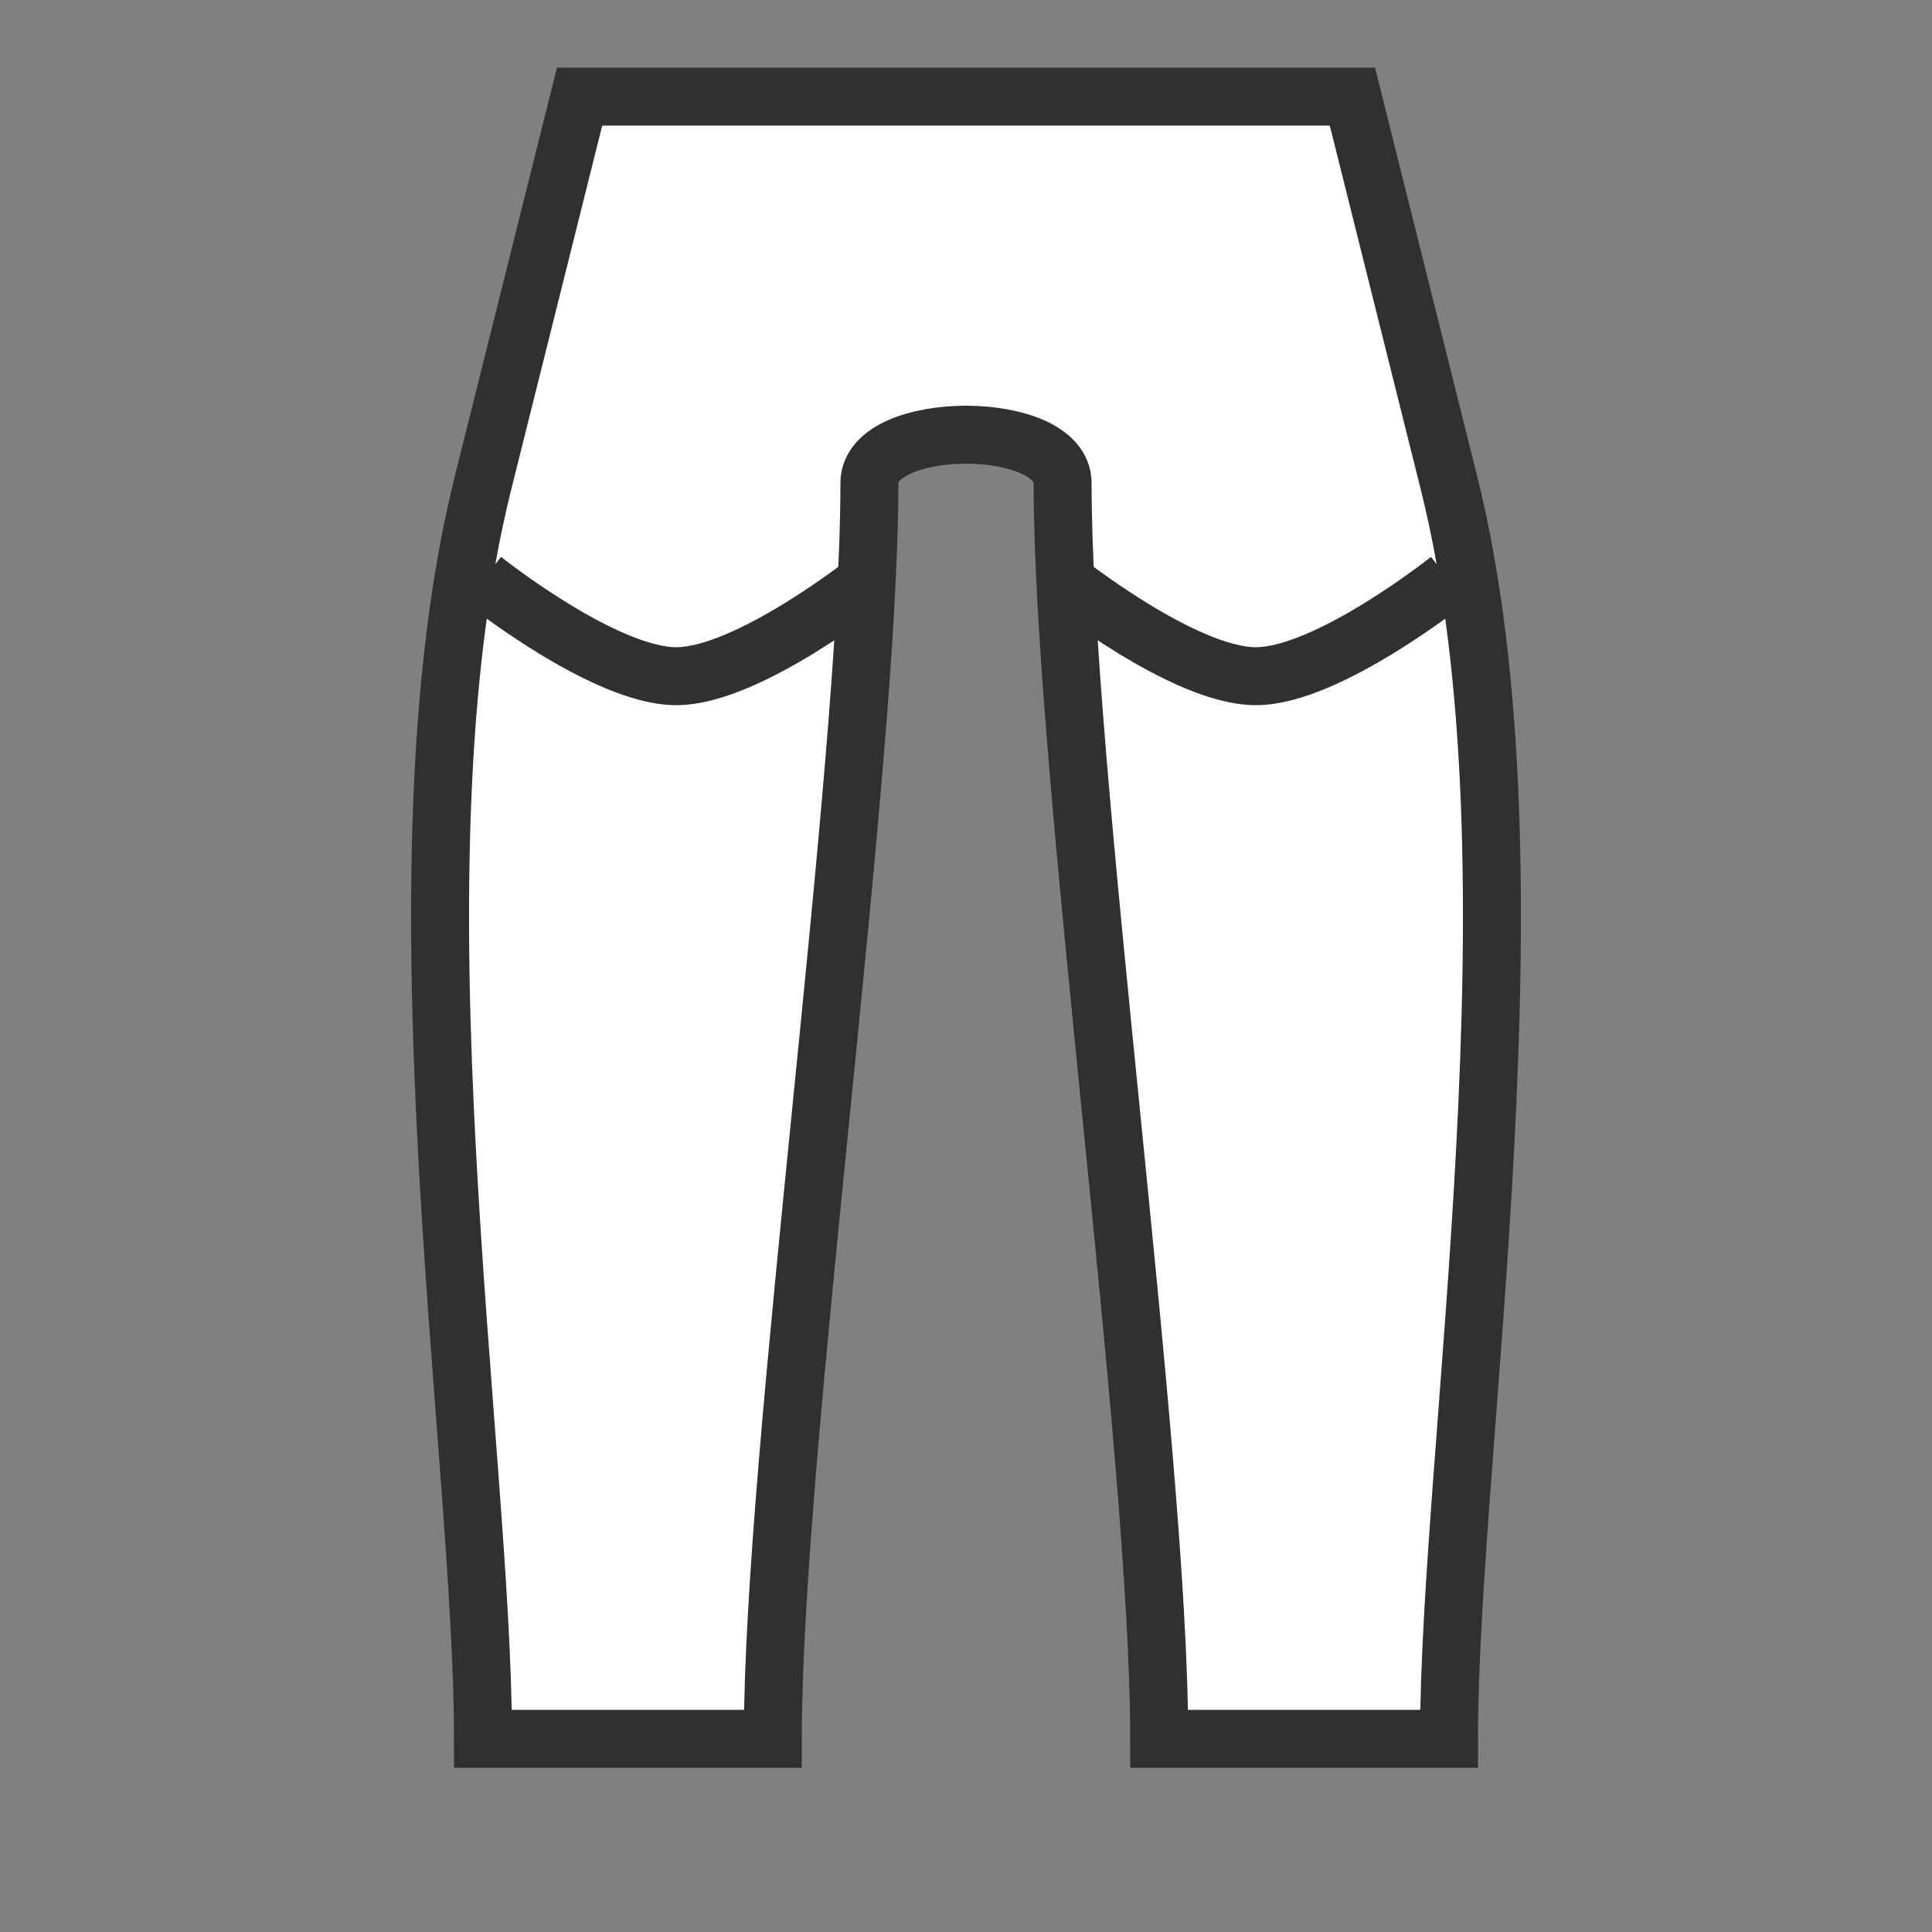 <?xml version="1.0" encoding="UTF-8" standalone="no"?>
<!-- Created with Inkscape (http://www.inkscape.org/) -->

<svg
   xmlns:dc="http://purl.org/dc/elements/1.1/"
   xmlns:cc="http://creativecommons.org/ns#"
   xmlns:rdf="http://www.w3.org/1999/02/22-rdf-syntax-ns#"
   xmlns:svg="http://www.w3.org/2000/svg"
   xmlns="http://www.w3.org/2000/svg"
   xmlns:sodipodi="http://sodipodi.sourceforge.net/DTD/sodipodi-0.dtd"
   xmlns:inkscape="http://www.inkscape.org/namespaces/inkscape"
   width="100"
   height="100"
   id="svg2"
   version="1.1"
   inkscape:version="0.48.4 r9939"
   sodipodi:docname="heavyFoot1.svg">
  <rect width="100%" height="100%" fill="#808080" stroke="none"/>
  <defs
     id="defs4" />
  <sodipodi:namedview
     id="base"
     pagecolor="#ffffff"
     bordercolor="#666666"
     borderopacity="1.0"
     inkscape:pageopacity="0.0"
     inkscape:pageshadow="2"
     inkscape:zoom="2.8557555"
     inkscape:cx="56.571585"
     inkscape:cy="52.867413"
     inkscape:document-units="px"
     inkscape:current-layer="layer1"
     showgrid="true"
     inkscape:window-width="678"
     inkscape:window-height="453"
     inkscape:window-x="659"
     inkscape:window-y="180"
     inkscape:window-maximized="0"
     showguides="true"
     inkscape:guide-bbox="true">
    <inkscape:grid
       type="xygrid"
       id="grid2985"
       empspacing="5"
       visible="true"
       enabled="true"
       snapvisiblegridlinesonly="true" />
  </sodipodi:namedview>
  <g
     inkscape:label="Layer 1"
     inkscape:groupmode="layer"
     id="layer1"
     transform="translate(0,-952.362)">
    <path
       style="fill:#ffffff;fill-opacity:1;stroke:#303030;stroke-width:3;stroke-linecap:butt;stroke-linejoin:miter;stroke-miterlimit:4;stroke-opacity:1;stroke-dasharray:none"
       d="m 50,5 20,0 c 0,0 0,0 5,20 5,20 0,50 0,65 L 60,90 C 60,75 55,40 55,25 55,21.667 45,21.667 45,25 45,40 40,75 40,90 L 25,90 C 25,75 20,45 25,25 27.425,15.299 30,5 30,5 z"
       id="path2987"
       inkscape:connector-curvature="0"
       sodipodi:nodetypes="cczccssccscc"
       transform="translate(0,952.362)" />
    <path
       style="fill:#ffffff;fill-opacity:1;stroke:#303030;stroke-width:3;stroke-linecap:butt;stroke-linejoin:miter;stroke-miterlimit:4;stroke-opacity:1;stroke-dasharray:none"
       d="m 25,982.362 c 0,0 6.273,5 10,5 3.727,0 10,-5 10,-5"
       id="path2987-1"
       inkscape:connector-curvature="0"
       sodipodi:nodetypes="cac" />
    <path
       style="fill:#ffffff;fill-opacity:1;stroke:#303030;stroke-width:3;stroke-linecap:butt;stroke-linejoin:miter;stroke-miterlimit:4;stroke-opacity:1;stroke-dasharray:none"
       d="m 55,982.362 c 0,0 6.273,5 10,5 3.727,0 10,-5 10,-5"
       id="path2987-1-7"
       inkscape:connector-curvature="0"
       sodipodi:nodetypes="cac" />
  </g>
</svg>

